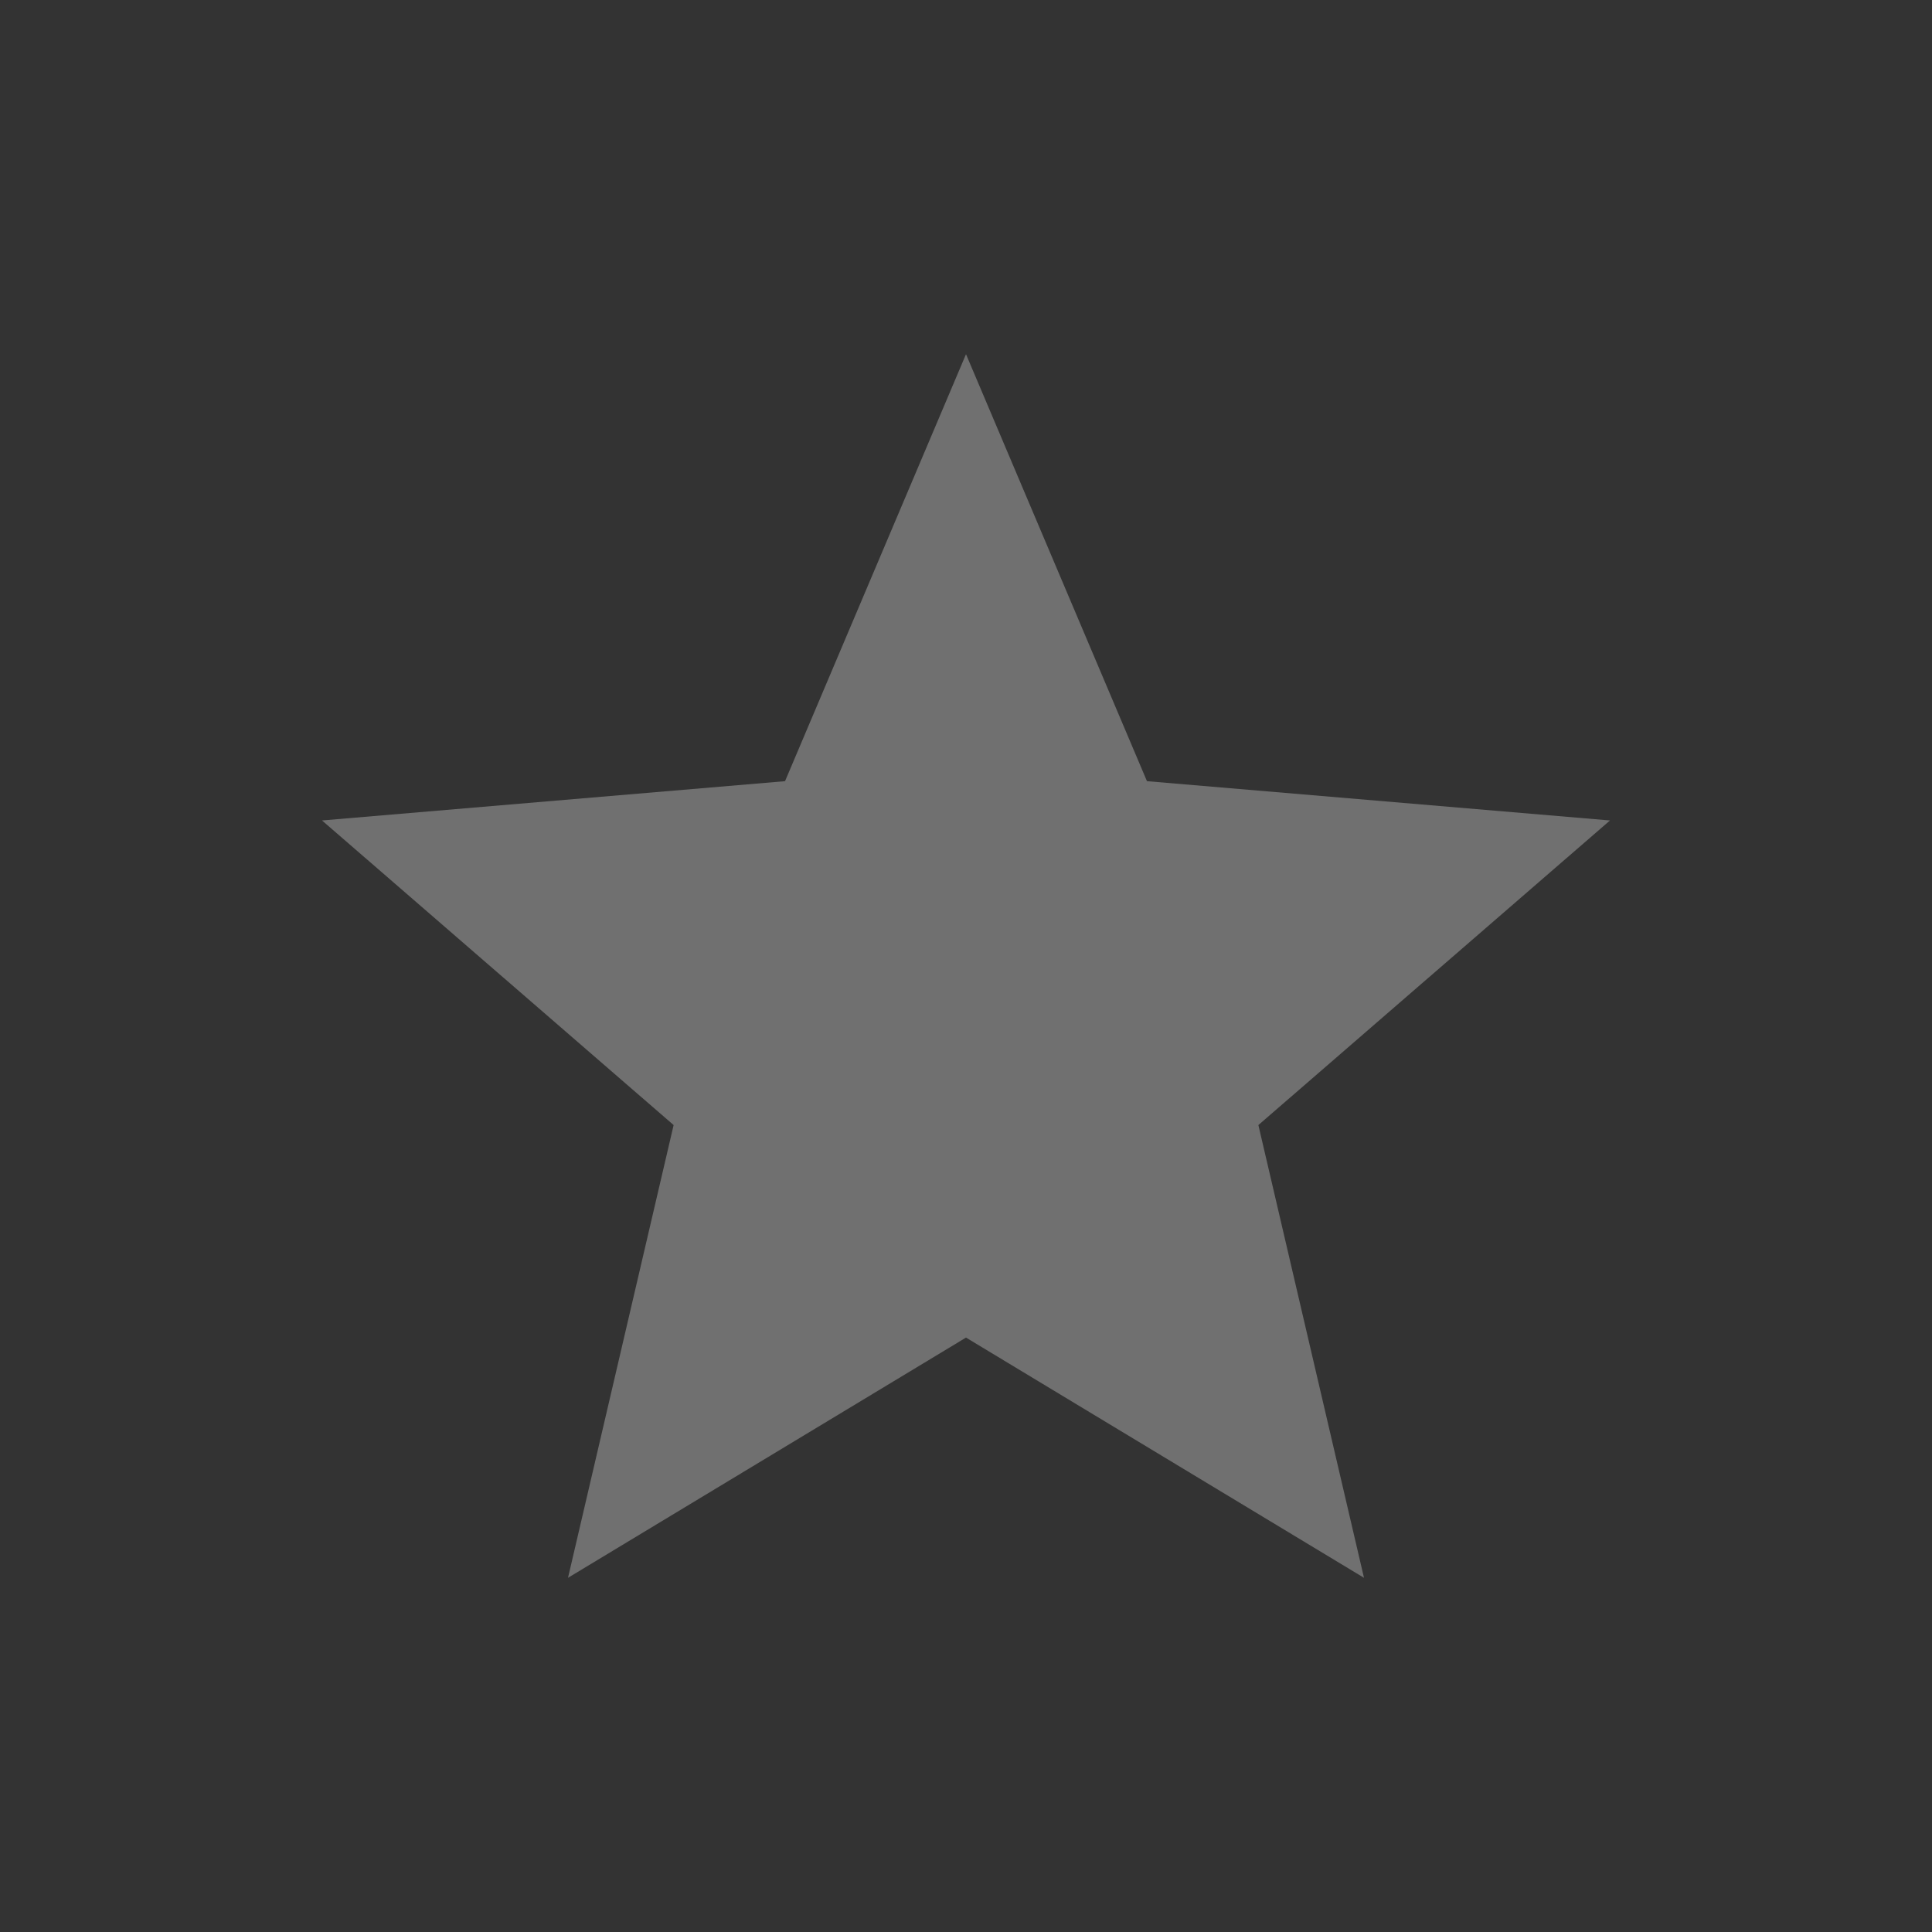 <?xml version="1.0" encoding="UTF-8" standalone="no"?>
<svg
   height="48"
   viewBox="0 0 48 48"
   width="48"
   fill="#ffffff"
   version="1.1"
   id="svg2097"
   sodipodi:docname="small_star_white.svg"
   inkscape:version="1.1.1 (1:1.1+202109281949+c3084ef5ed)"
   xmlns:inkscape="http://www.inkscape.org/namespaces/inkscape"
   xmlns:sodipodi="http://sodipodi.sourceforge.net/DTD/sodipodi-0.dtd"
   xmlns="http://www.w3.org/2000/svg"
   xmlns:svg="http://www.w3.org/2000/svg">
  <rect x="0" y="0" width="48" height="48" fill="#333333" stroke="none"/>
  <defs
     id="defs2101" />
  <sodipodi:namedview
     id="namedview2099"
     pagecolor="#505050"
     bordercolor="#ffffff"
     borderopacity="1"
     inkscape:pageshadow="0"
     inkscape:pageopacity="0"
     inkscape:pagecheckerboard="1"
     showgrid="false"
     width="38.4px"
     inkscape:zoom="12.241786"
     inkscape:cx="28.100475"
     inkscape:cy="30.918691"
     inkscape:window-width="2560"
     inkscape:window-height="1313"
     inkscape:window-x="1920"
     inkscape:window-y="27"
     inkscape:window-maximized="1"
     inkscape:current-layer="svg2097"
     height="32px" />
  <path
     d="M 0,0 H 24 V 24 H 0 Z"
     fill="none"
     id="path2091" />
  <path
     d="M 0,0 H 24 V 24 H 0 Z"
     fill="none"
     id="path2093" />
  <path
     d="M 24,33.232 33.888,39.2 31.264,27.952 40,20.384 28.496,19.408 24,8.8 19.504,19.408 8,20.384 16.736,27.952 14.112,39.2 Z"
     id="path2095"
     style="opacity:0.3;stroke-width:1.6" />
</svg>
